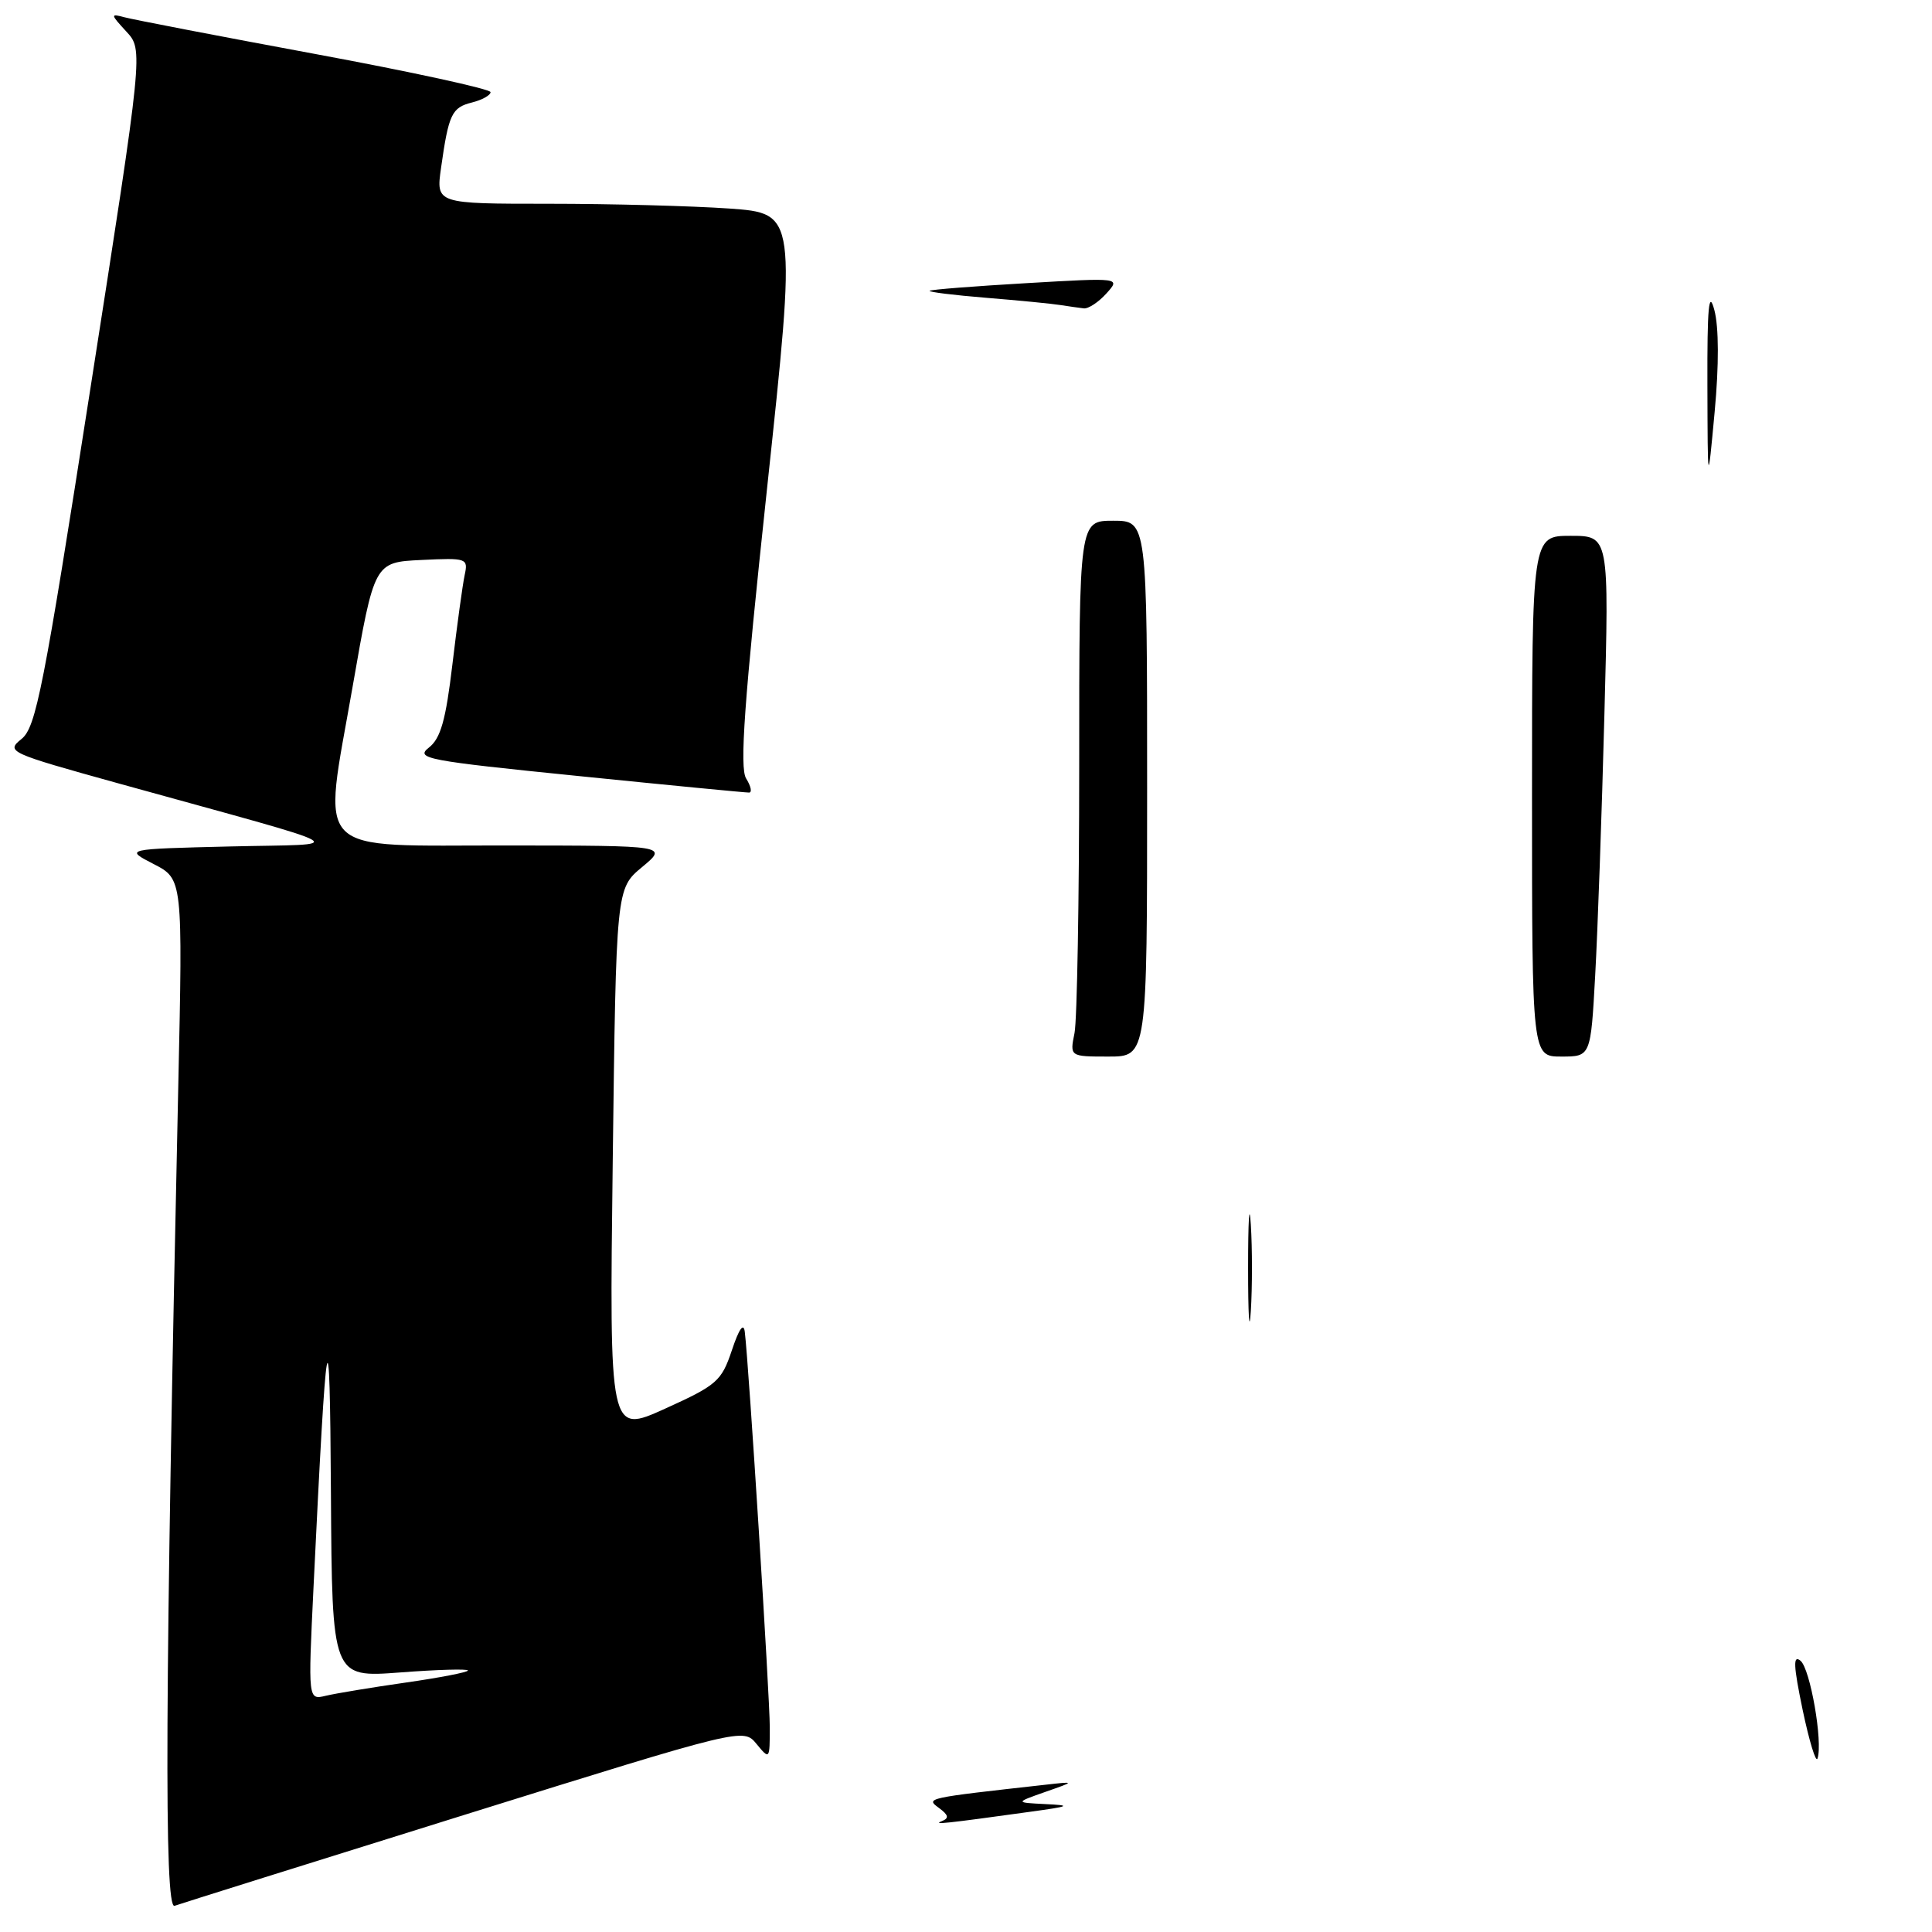 <?xml version="1.0" encoding="UTF-8" standalone="no"?>
<!DOCTYPE svg PUBLIC "-//W3C//DTD SVG 1.1//EN" "http://www.w3.org/Graphics/SVG/1.1/DTD/svg11.dtd" >
<svg xmlns="http://www.w3.org/2000/svg" xmlns:xlink="http://www.w3.org/1999/xlink" version="1.1" viewBox="0 0 256 256">
 <g >
 <path fill="currentColor"
d=" M 61.50 240.49 C 98.50 228.95 98.50 228.95 100.25 231.09 C 101.98 233.19 102.00 233.16 102.00 228.87 C 102.00 224.81 99.23 180.89 98.69 176.50 C 98.54 175.20 97.93 176.05 96.98 178.91 C 95.60 183.02 95.00 183.54 88.12 186.66 C 80.74 190.00 80.74 190.00 81.19 153.87 C 81.64 117.75 81.64 117.75 85.07 114.90 C 88.50 112.05 88.50 112.05 67.42 112.03 C 40.96 111.99 42.75 113.82 46.73 90.95 C 49.60 74.50 49.60 74.50 55.83 74.20 C 61.87 73.91 62.05 73.97 61.57 76.20 C 61.30 77.47 60.57 82.78 59.95 88.00 C 59.07 95.43 58.39 97.84 56.83 99.06 C 54.99 100.51 56.48 100.79 76.67 102.83 C 88.68 104.05 98.84 105.03 99.26 105.02 C 99.68 105.01 99.50 104.17 98.87 103.16 C 97.98 101.74 98.60 93.10 101.63 64.80 C 105.54 28.27 105.54 28.27 96.62 27.63 C 91.71 27.29 80.96 27.00 72.73 27.00 C 57.77 27.00 57.77 27.00 58.44 22.25 C 59.45 15.11 59.86 14.25 62.54 13.58 C 63.89 13.24 65.00 12.62 65.00 12.21 C 65.00 11.80 54.54 9.52 41.75 7.15 C 28.96 4.78 17.60 2.59 16.50 2.29 C 14.61 1.78 14.63 1.89 16.74 4.18 C 18.99 6.61 18.99 6.61 11.99 51.40 C 5.77 91.27 4.77 96.37 2.86 97.91 C 0.77 99.60 1.09 99.75 15.61 103.78 C 48.27 112.83 46.40 111.78 30.50 112.16 C 16.50 112.50 16.50 112.50 20.36 114.49 C 24.22 116.48 24.22 116.48 23.62 143.99 C 21.87 223.91 21.73 253.04 23.13 252.53 C 23.88 252.26 41.15 246.84 61.50 240.49 Z  M 124.80 241.31 C 125.79 240.92 125.69 240.50 124.40 239.55 C 122.64 238.26 122.68 238.25 138.50 236.49 C 142.50 236.04 142.50 236.04 138.50 237.44 C 134.50 238.85 134.50 238.85 138.50 239.05 C 142.04 239.22 141.82 239.34 136.50 240.07 C 125.25 241.63 123.50 241.82 124.80 241.31 Z  M 238.86 226.57 C 237.64 220.69 237.57 219.23 238.58 220.06 C 239.87 221.14 241.56 230.83 240.83 233.01 C 240.62 233.64 239.74 230.74 238.86 226.57 Z  M 165.38 168.00 C 165.38 161.68 165.54 159.09 165.74 162.25 C 165.94 165.41 165.94 170.59 165.74 173.75 C 165.54 176.91 165.38 174.32 165.38 168.00 Z  M 142.38 136.88 C 142.72 135.16 143.00 119.18 143.00 101.38 C 143.00 69.00 143.00 69.00 147.50 69.00 C 152.00 69.00 152.00 69.00 152.00 104.50 C 152.00 140.00 152.00 140.00 146.88 140.00 C 141.75 140.00 141.75 140.00 142.38 136.88 Z  M 203.00 105.50 C 203.00 71.00 203.00 71.00 208.11 71.00 C 213.22 71.00 213.22 71.00 212.59 94.75 C 212.25 107.81 211.70 123.34 211.37 129.25 C 210.78 140.00 210.78 140.00 206.89 140.00 C 203.00 140.00 203.00 140.00 203.00 105.50 Z  M 226.24 51.00 C 226.21 40.63 226.43 38.33 227.16 41.08 C 227.76 43.33 227.78 48.36 227.20 54.58 C 226.28 64.50 226.28 64.50 226.24 51.00 Z  M 140.50 40.42 C 139.40 40.24 134.98 39.81 130.68 39.46 C 126.37 39.11 123.00 38.69 123.18 38.53 C 123.35 38.37 129.12 37.92 136.00 37.52 C 148.50 36.79 148.50 36.79 146.59 38.90 C 145.55 40.05 144.20 40.94 143.60 40.86 C 142.99 40.79 141.60 40.59 140.50 40.42 Z  M 41.54 210.38 C 43.28 174.32 43.70 172.07 43.85 197.89 C 44.00 222.29 44.00 222.29 53.00 221.61 C 57.95 221.23 62.00 221.12 62.00 221.35 C 62.00 221.58 58.29 222.30 53.75 222.95 C 49.21 223.60 44.45 224.39 43.16 224.70 C 40.82 225.26 40.82 225.26 41.54 210.38 Z "/>
</g>
</svg>